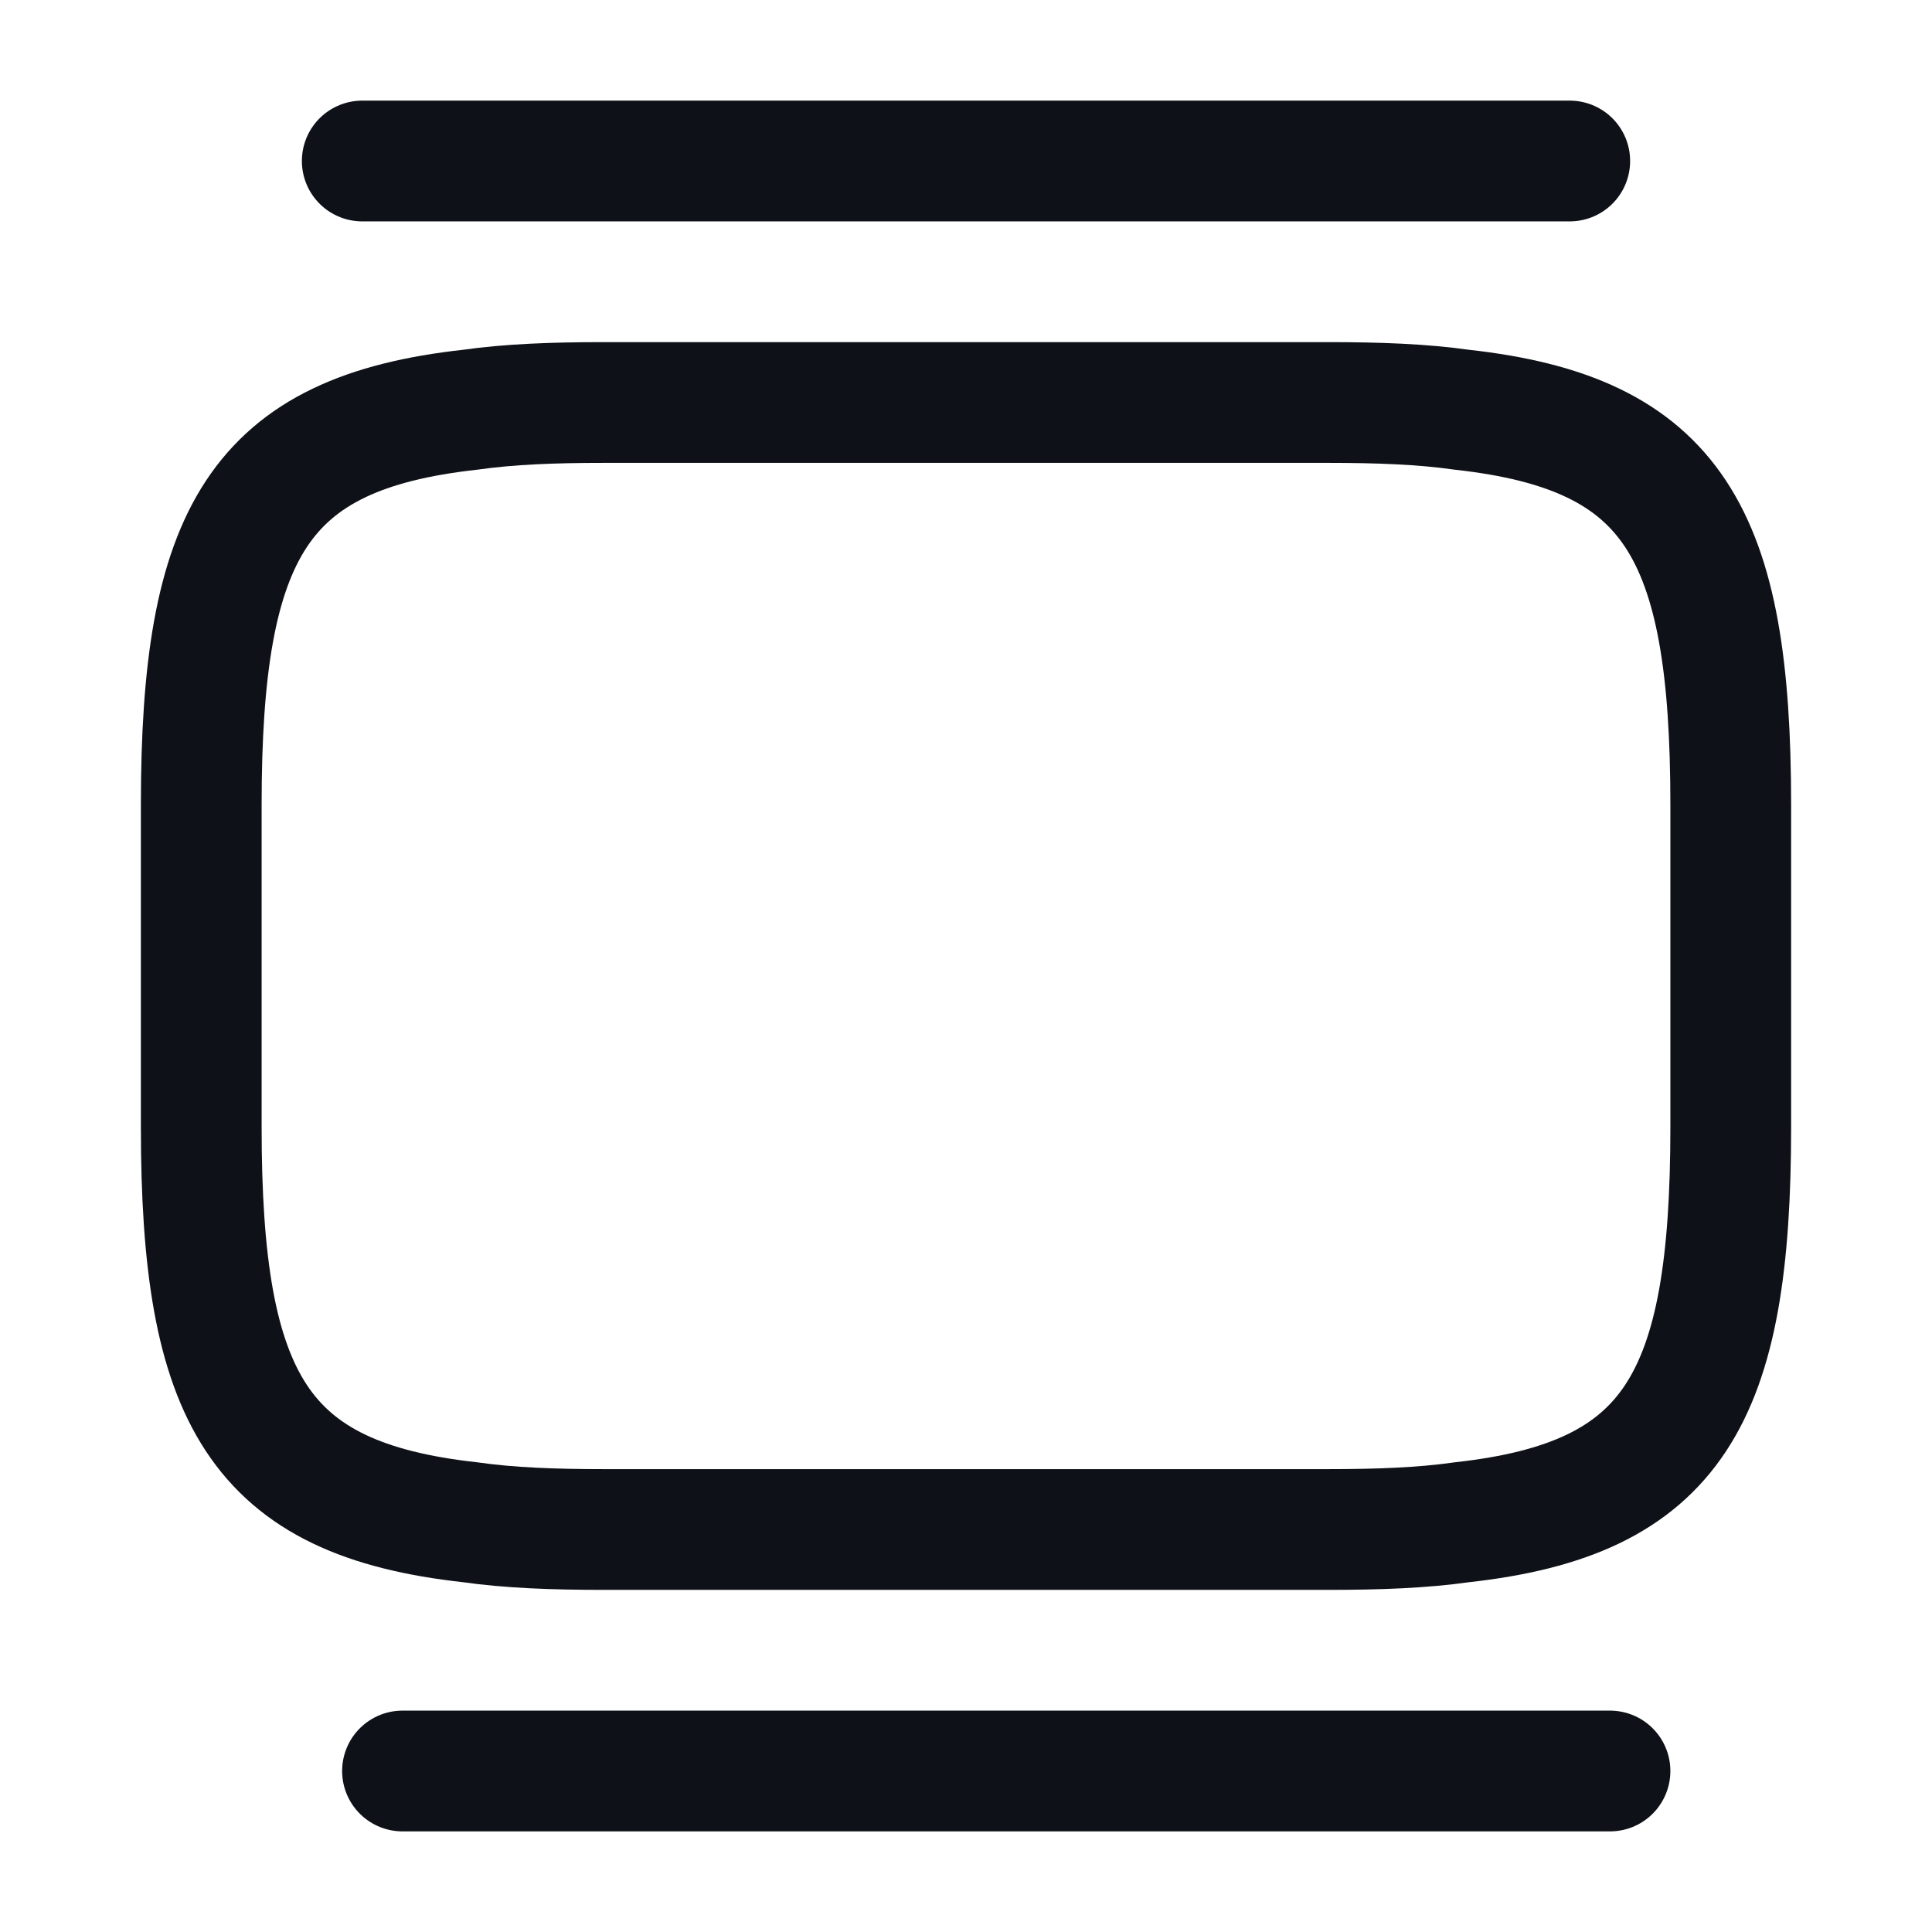 <svg width="24" height="24" viewBox="0 0 24 24" fill="none" xmlns="http://www.w3.org/2000/svg">
<path d="M7.5 5H16.5C17.12 5 17.67 5.02 18.16 5.09C20.79 5.38 21.5 6.62 21.5 10V14C21.5 17.38 20.79 18.62 18.16 18.91C17.67 18.98 17.12 19 16.5 19H7.5C6.88 19 6.33 18.98 5.84 18.91C3.21 18.62 2.5 17.38 2.5 14V10C2.5 6.62 3.21 5.38 5.84 5.09C6.33 5.02 6.88 5 7.5 5Z" stroke="#0E1117" stroke-width="1.5" stroke-linecap="round" stroke-linejoin="round"/>
<path d="M4.5 2H19.5" stroke="#0E1117" stroke-width="1.5" stroke-linecap="round" stroke-linejoin="round"/>
<path d="M5 22H20" stroke="#0E1117" stroke-width="1.5" stroke-linecap="round" stroke-linejoin="round"/>
</svg>
